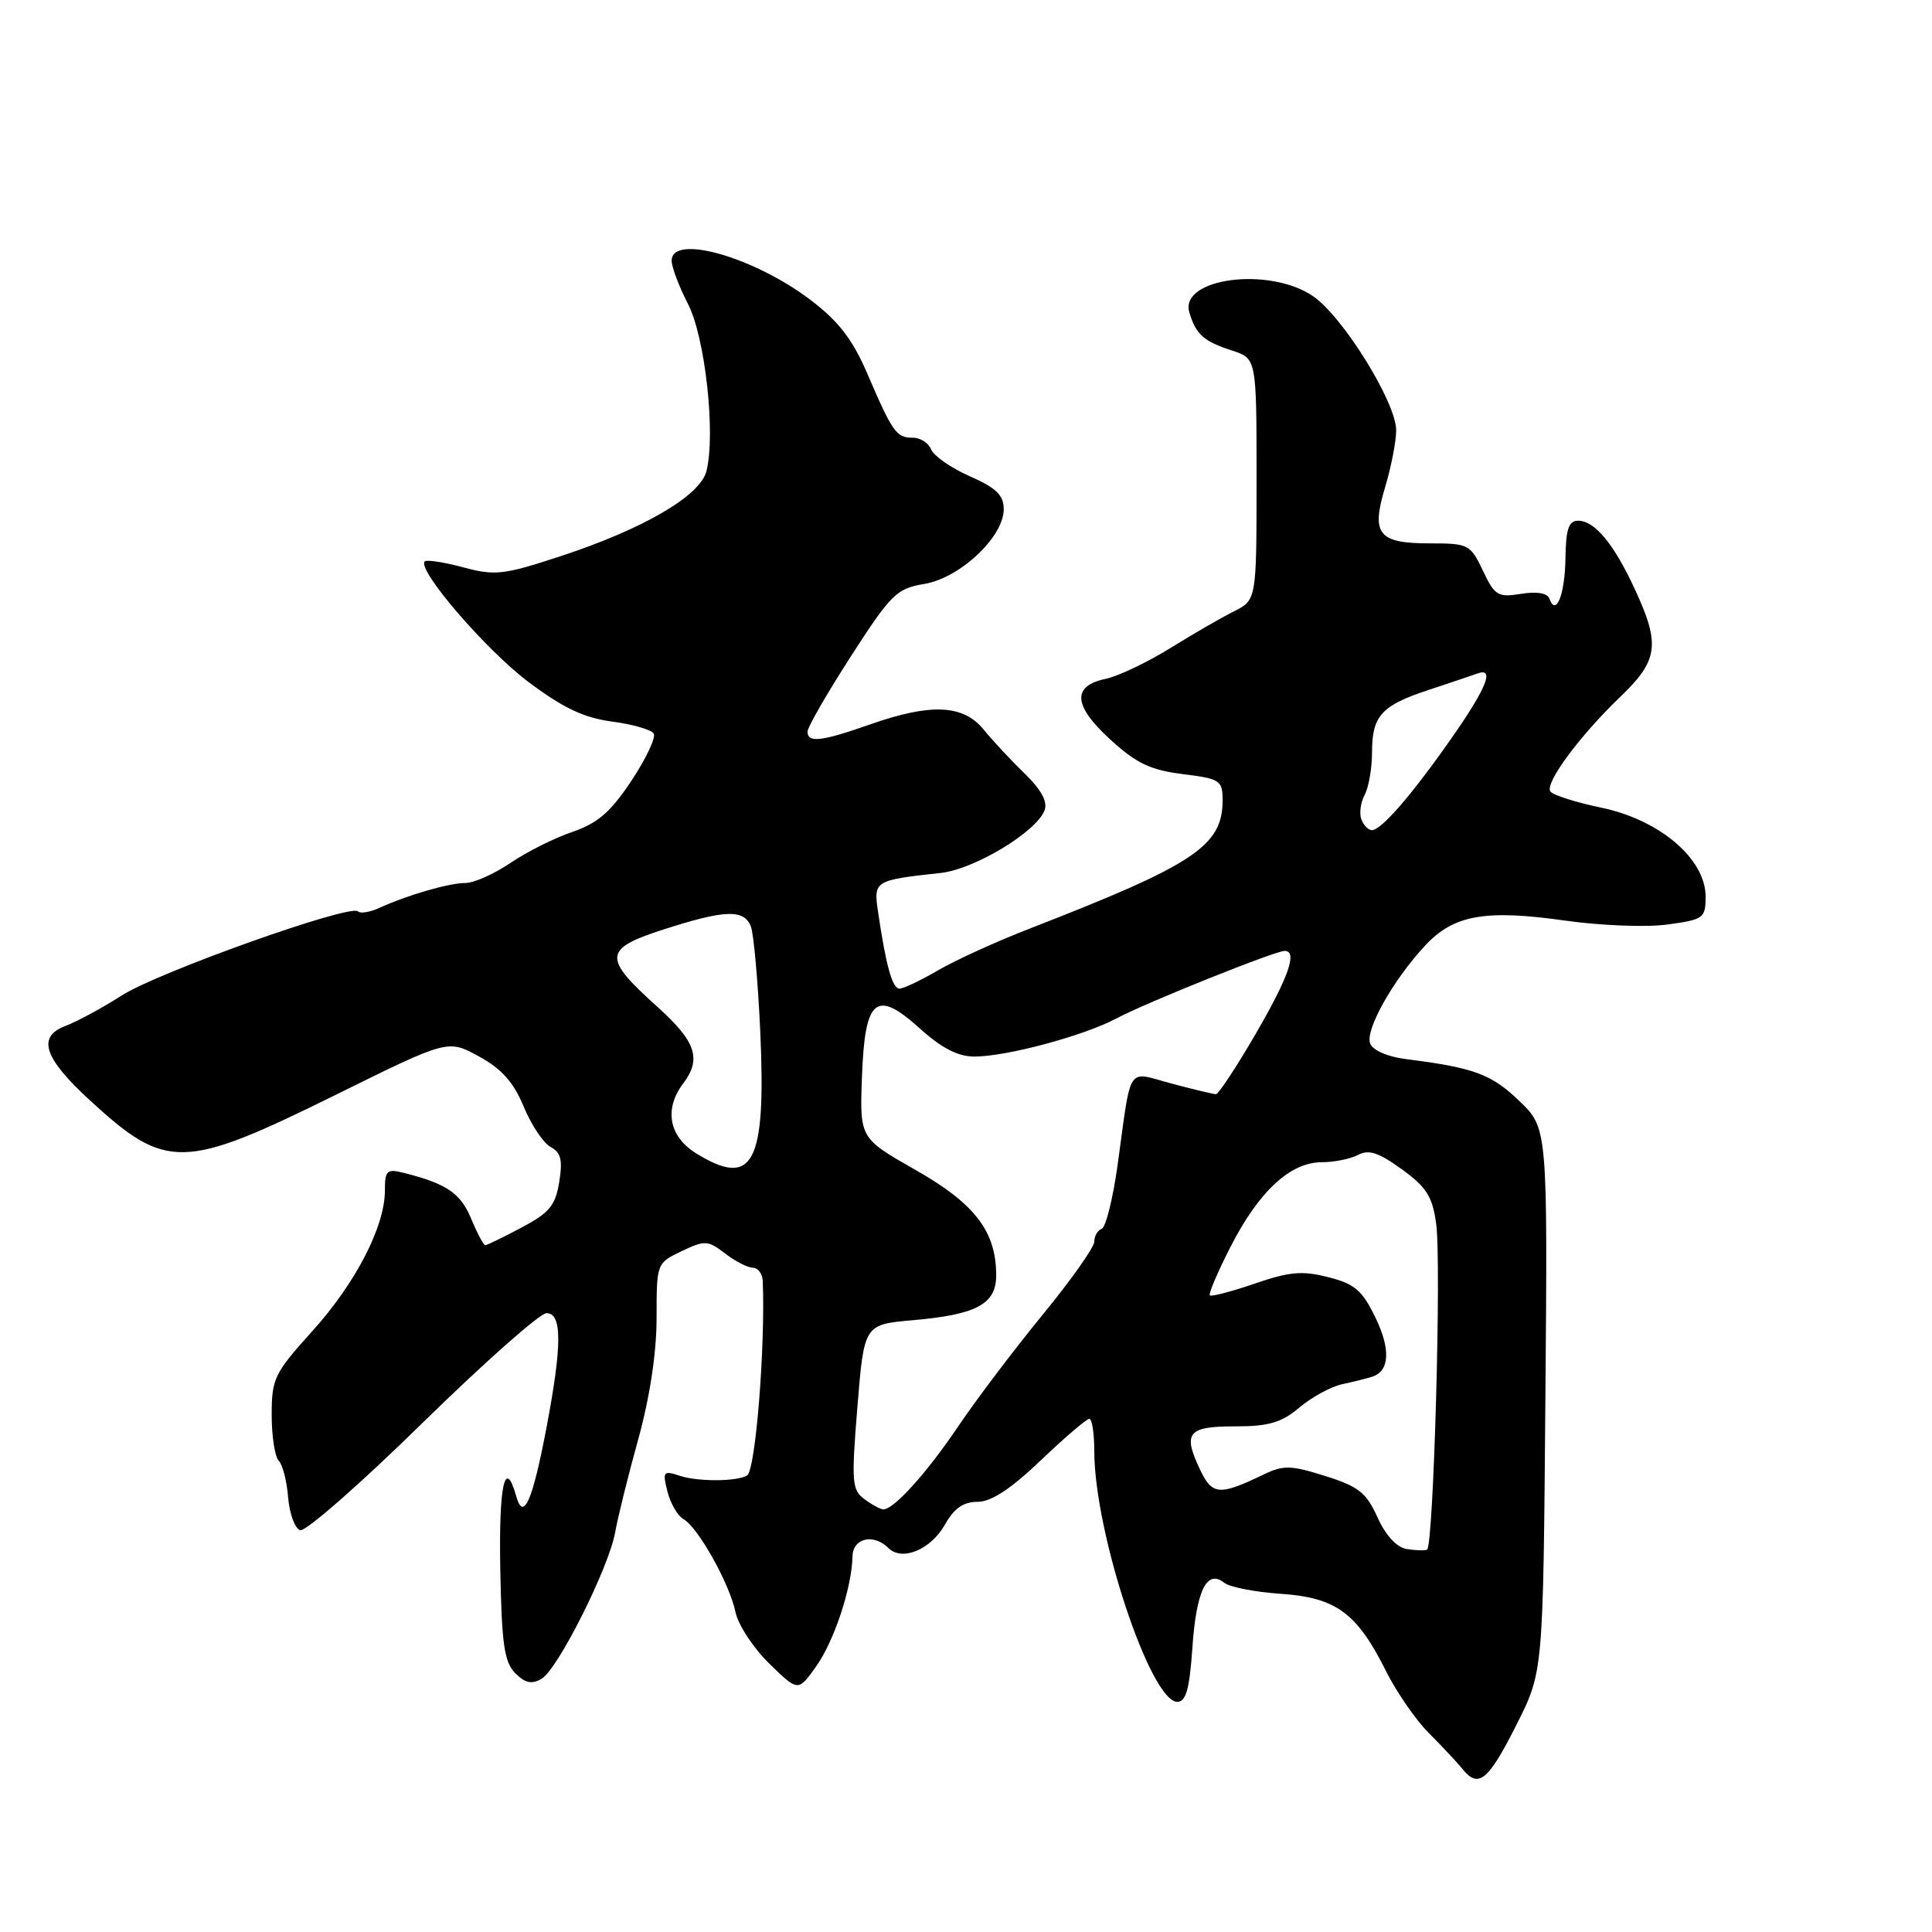 <?xml version="1.0" encoding="UTF-8" standalone="no"?>
<!DOCTYPE svg PUBLIC "-//W3C//DTD SVG 1.1//EN" "http://www.w3.org/Graphics/SVG/1.1/DTD/svg11.dtd" >
<svg xmlns="http://www.w3.org/2000/svg" xmlns:xlink="http://www.w3.org/1999/xlink" version="1.1" viewBox="0 0 256 256">
 <g >
 <path fill="currentColor"
d=" M 200.99 228.44 C 204.48 221.50 204.48 221.50 204.77 185.49 C 205.07 149.47 205.07 149.47 201.28 145.85 C 197.60 142.32 195.32 141.48 186.32 140.34 C 183.87 140.03 181.90 139.18 181.55 138.27 C 180.87 136.49 184.56 129.90 188.81 125.32 C 192.61 121.22 196.78 120.48 207.44 121.99 C 212.11 122.65 218.20 122.89 220.97 122.50 C 225.75 121.85 226.00 121.66 226.00 118.79 C 226.00 113.82 219.93 108.64 212.22 107.03 C 208.77 106.31 205.70 105.33 205.42 104.86 C 204.71 103.72 209.35 97.46 214.67 92.36 C 219.74 87.51 220.03 85.41 216.62 78.06 C 213.82 72.02 211.31 69.00 209.10 69.00 C 207.86 69.00 207.48 70.12 207.43 73.99 C 207.36 78.80 206.18 81.76 205.30 79.32 C 205.04 78.58 203.64 78.35 201.54 78.69 C 198.48 79.18 198.06 78.93 196.49 75.61 C 194.84 72.14 194.57 72.00 189.51 72.00 C 182.61 72.00 181.65 70.81 183.54 64.54 C 184.34 61.87 185.00 58.49 185.00 57.02 C 185.00 53.33 177.96 41.97 173.99 39.25 C 168.18 35.27 156.22 36.85 157.60 41.42 C 158.47 44.32 159.51 45.24 163.25 46.45 C 166.50 47.50 166.50 47.50 166.50 63.50 C 166.50 79.50 166.50 79.50 163.50 81.01 C 161.85 81.83 158.03 84.04 155.00 85.92 C 151.97 87.79 148.15 89.61 146.51 89.95 C 142.01 90.89 142.20 93.50 147.12 97.99 C 150.57 101.15 152.42 102.03 156.70 102.57 C 161.68 103.19 162.00 103.40 162.00 106.04 C 162.00 112.09 158.30 114.55 136.50 123.02 C 132.10 124.72 126.62 127.22 124.32 128.56 C 122.02 129.90 119.71 131.00 119.19 131.00 C 118.24 131.00 117.40 127.99 116.34 120.79 C 115.74 116.70 115.86 116.63 124.66 115.67 C 129.12 115.18 137.31 110.24 138.41 107.38 C 138.84 106.24 137.99 104.66 135.78 102.51 C 133.97 100.76 131.52 98.13 130.33 96.66 C 127.62 93.35 123.33 93.16 115.26 96.00 C 108.83 98.26 107.00 98.47 107.00 96.94 C 107.00 96.36 109.59 91.87 112.75 86.96 C 118.09 78.69 118.79 77.99 122.50 77.37 C 127.23 76.57 133.00 71.13 133.00 67.48 C 133.00 65.61 132.02 64.66 128.49 63.10 C 126.01 62.00 123.71 60.40 123.38 59.55 C 123.05 58.70 121.96 58.00 120.95 58.00 C 118.77 58.00 118.28 57.31 114.92 49.50 C 112.97 44.97 111.13 42.58 107.42 39.76 C 99.89 34.04 89.00 30.95 89.00 34.54 C 89.00 35.39 89.97 37.97 91.17 40.29 C 93.44 44.71 94.85 57.48 93.61 62.42 C 92.78 65.71 85.24 70.10 74.25 73.71 C 66.71 76.18 65.59 76.31 61.36 75.17 C 58.82 74.49 56.53 74.14 56.28 74.39 C 55.21 75.46 64.36 86.10 69.99 90.34 C 74.62 93.81 77.35 95.11 81.09 95.61 C 83.81 95.97 86.30 96.68 86.62 97.20 C 86.94 97.71 85.61 100.52 83.67 103.45 C 80.90 107.62 79.20 109.08 75.82 110.24 C 73.44 111.05 69.75 112.90 67.61 114.36 C 65.47 115.81 62.80 117.00 61.68 117.00 C 59.51 117.00 53.97 118.60 50.25 120.31 C 49.01 120.87 47.74 121.08 47.43 120.76 C 46.42 119.75 20.95 128.82 16.14 131.90 C 13.59 133.54 10.23 135.35 8.68 135.94 C 4.88 137.37 5.79 140.17 11.87 145.76 C 22.06 155.13 24.24 155.08 44.73 144.95 C 59.35 137.73 59.35 137.73 63.46 139.98 C 66.48 141.63 68.05 143.39 69.39 146.63 C 70.40 149.06 72.00 151.47 72.96 151.98 C 74.33 152.71 74.57 153.71 74.10 156.63 C 73.59 159.75 72.79 160.71 69.09 162.67 C 66.67 163.95 64.51 165.00 64.29 165.00 C 64.08 165.00 63.23 163.41 62.42 161.46 C 61.01 158.08 59.16 156.83 53.46 155.40 C 51.26 154.85 51.00 155.10 51.00 157.76 C 51.00 162.53 47.12 170.03 41.35 176.42 C 36.35 181.96 36.00 182.67 36.00 187.47 C 36.00 190.29 36.42 193.03 36.93 193.55 C 37.45 194.07 38.01 196.27 38.18 198.42 C 38.36 200.58 39.07 202.53 39.77 202.76 C 40.48 202.99 47.75 196.62 55.94 188.59 C 64.13 180.57 71.54 174.00 72.42 174.00 C 74.49 174.00 74.49 178.21 72.42 189.13 C 70.55 198.95 69.36 201.66 68.40 198.25 C 66.91 192.96 66.08 196.81 66.29 207.97 C 66.48 217.87 66.82 220.25 68.28 221.71 C 69.60 223.03 70.47 223.21 71.77 222.44 C 73.94 221.16 80.70 207.68 81.52 203.00 C 81.86 201.07 83.23 195.54 84.57 190.71 C 86.11 185.12 87.00 179.26 87.00 174.64 C 87.00 167.39 87.01 167.37 90.31 165.79 C 93.40 164.32 93.79 164.34 96.06 166.08 C 97.40 167.11 99.06 167.97 99.75 167.98 C 100.44 167.99 101.03 168.79 101.07 169.75 C 101.42 178.48 100.11 194.81 99.00 195.50 C 97.68 196.32 92.53 196.35 90.11 195.56 C 87.88 194.83 87.77 194.97 88.44 197.64 C 88.84 199.21 89.79 200.85 90.56 201.29 C 92.49 202.37 96.67 209.84 97.45 213.59 C 97.80 215.29 99.81 218.36 101.92 220.42 C 105.75 224.16 105.75 224.16 108.12 220.84 C 110.53 217.47 112.87 210.38 112.96 206.25 C 113.00 203.80 115.75 203.15 117.73 205.13 C 119.52 206.92 123.35 205.33 125.20 202.03 C 126.42 199.86 127.65 199.00 129.53 199.00 C 131.34 199.00 133.93 197.30 137.91 193.50 C 141.09 190.47 143.98 188.00 144.34 188.00 C 144.70 188.00 145.00 189.94 145.00 192.30 C 145.00 203.04 152.44 225.50 156.00 225.50 C 157.15 225.50 157.62 223.81 158.00 218.30 C 158.52 210.74 159.92 207.89 162.21 209.72 C 162.92 210.30 166.31 210.96 169.74 211.19 C 177.07 211.70 179.81 213.72 183.69 221.50 C 185.07 224.25 187.61 227.92 189.34 229.65 C 191.08 231.39 193.10 233.55 193.84 234.46 C 195.92 237.02 197.23 235.93 200.99 228.44 Z  M 186.38 205.25 C 185.06 205.03 183.60 203.44 182.52 201.05 C 181.05 197.78 180.01 196.96 175.60 195.58 C 171.05 194.14 170.06 194.12 167.46 195.37 C 161.52 198.23 160.61 198.15 158.95 194.60 C 156.71 189.83 157.41 189.00 163.69 189.00 C 168.12 189.00 169.80 188.51 172.18 186.50 C 173.82 185.12 176.36 183.74 177.83 183.42 C 179.30 183.10 181.07 182.66 181.77 182.44 C 184.14 181.71 184.31 178.81 182.23 174.54 C 180.50 170.97 179.49 170.11 175.99 169.23 C 172.56 168.35 170.85 168.50 166.25 170.09 C 163.18 171.14 160.51 171.84 160.31 171.64 C 160.11 171.44 161.36 168.51 163.09 165.13 C 166.83 157.84 170.98 154.00 175.14 154.00 C 176.79 154.00 178.95 153.56 179.95 153.03 C 181.35 152.28 182.68 152.71 185.74 154.93 C 189.03 157.31 189.81 158.55 190.30 162.15 C 191.01 167.29 189.95 204.96 189.09 205.34 C 188.77 205.48 187.55 205.44 186.38 205.25 Z  M 114.56 198.66 C 112.88 197.44 112.80 196.42 113.61 186.41 C 114.50 175.50 114.50 175.50 121.00 174.93 C 129.40 174.19 132.00 172.80 132.00 169.00 C 132.00 163.18 129.20 159.51 121.34 155.04 C 113.92 150.82 113.92 150.82 114.21 142.77 C 114.59 132.24 116.06 131.01 121.92 136.31 C 124.78 138.89 126.94 140.00 129.11 140.00 C 133.37 140.00 143.61 137.25 147.93 134.95 C 151.81 132.88 168.94 126.00 170.22 126.00 C 171.97 126.00 170.76 129.46 166.37 137.02 C 163.82 141.41 161.45 144.99 161.12 144.99 C 160.78 144.98 158.14 144.35 155.25 143.58 C 149.19 141.97 149.97 140.78 148.07 154.50 C 147.45 158.90 146.51 162.65 145.98 162.83 C 145.44 163.02 145.00 163.77 145.00 164.52 C 145.00 165.26 141.93 169.61 138.18 174.18 C 134.43 178.76 129.39 185.41 126.99 188.97 C 122.81 195.17 118.45 200.00 117.05 200.00 C 116.68 200.00 115.56 199.40 114.56 198.66 Z  M 92.25 152.83 C 88.63 150.59 87.96 146.96 90.53 143.56 C 92.99 140.31 92.22 138.00 87.12 133.42 C 79.83 126.87 79.92 125.74 87.95 123.15 C 96.06 120.54 98.57 120.45 99.49 122.75 C 99.87 123.71 100.43 129.99 100.74 136.70 C 101.53 154.21 99.80 157.49 92.25 152.83 Z  M 180.39 108.58 C 180.09 107.80 180.29 106.33 180.82 105.33 C 181.36 104.32 181.80 101.80 181.80 99.72 C 181.80 94.84 183.03 93.48 189.33 91.41 C 192.17 90.47 195.06 89.50 195.75 89.25 C 198.10 88.38 197.00 91.14 192.33 97.82 C 187.06 105.35 183.03 110.00 181.78 110.00 C 181.32 110.00 180.69 109.36 180.39 108.58 Z "/>
</g>
</svg>